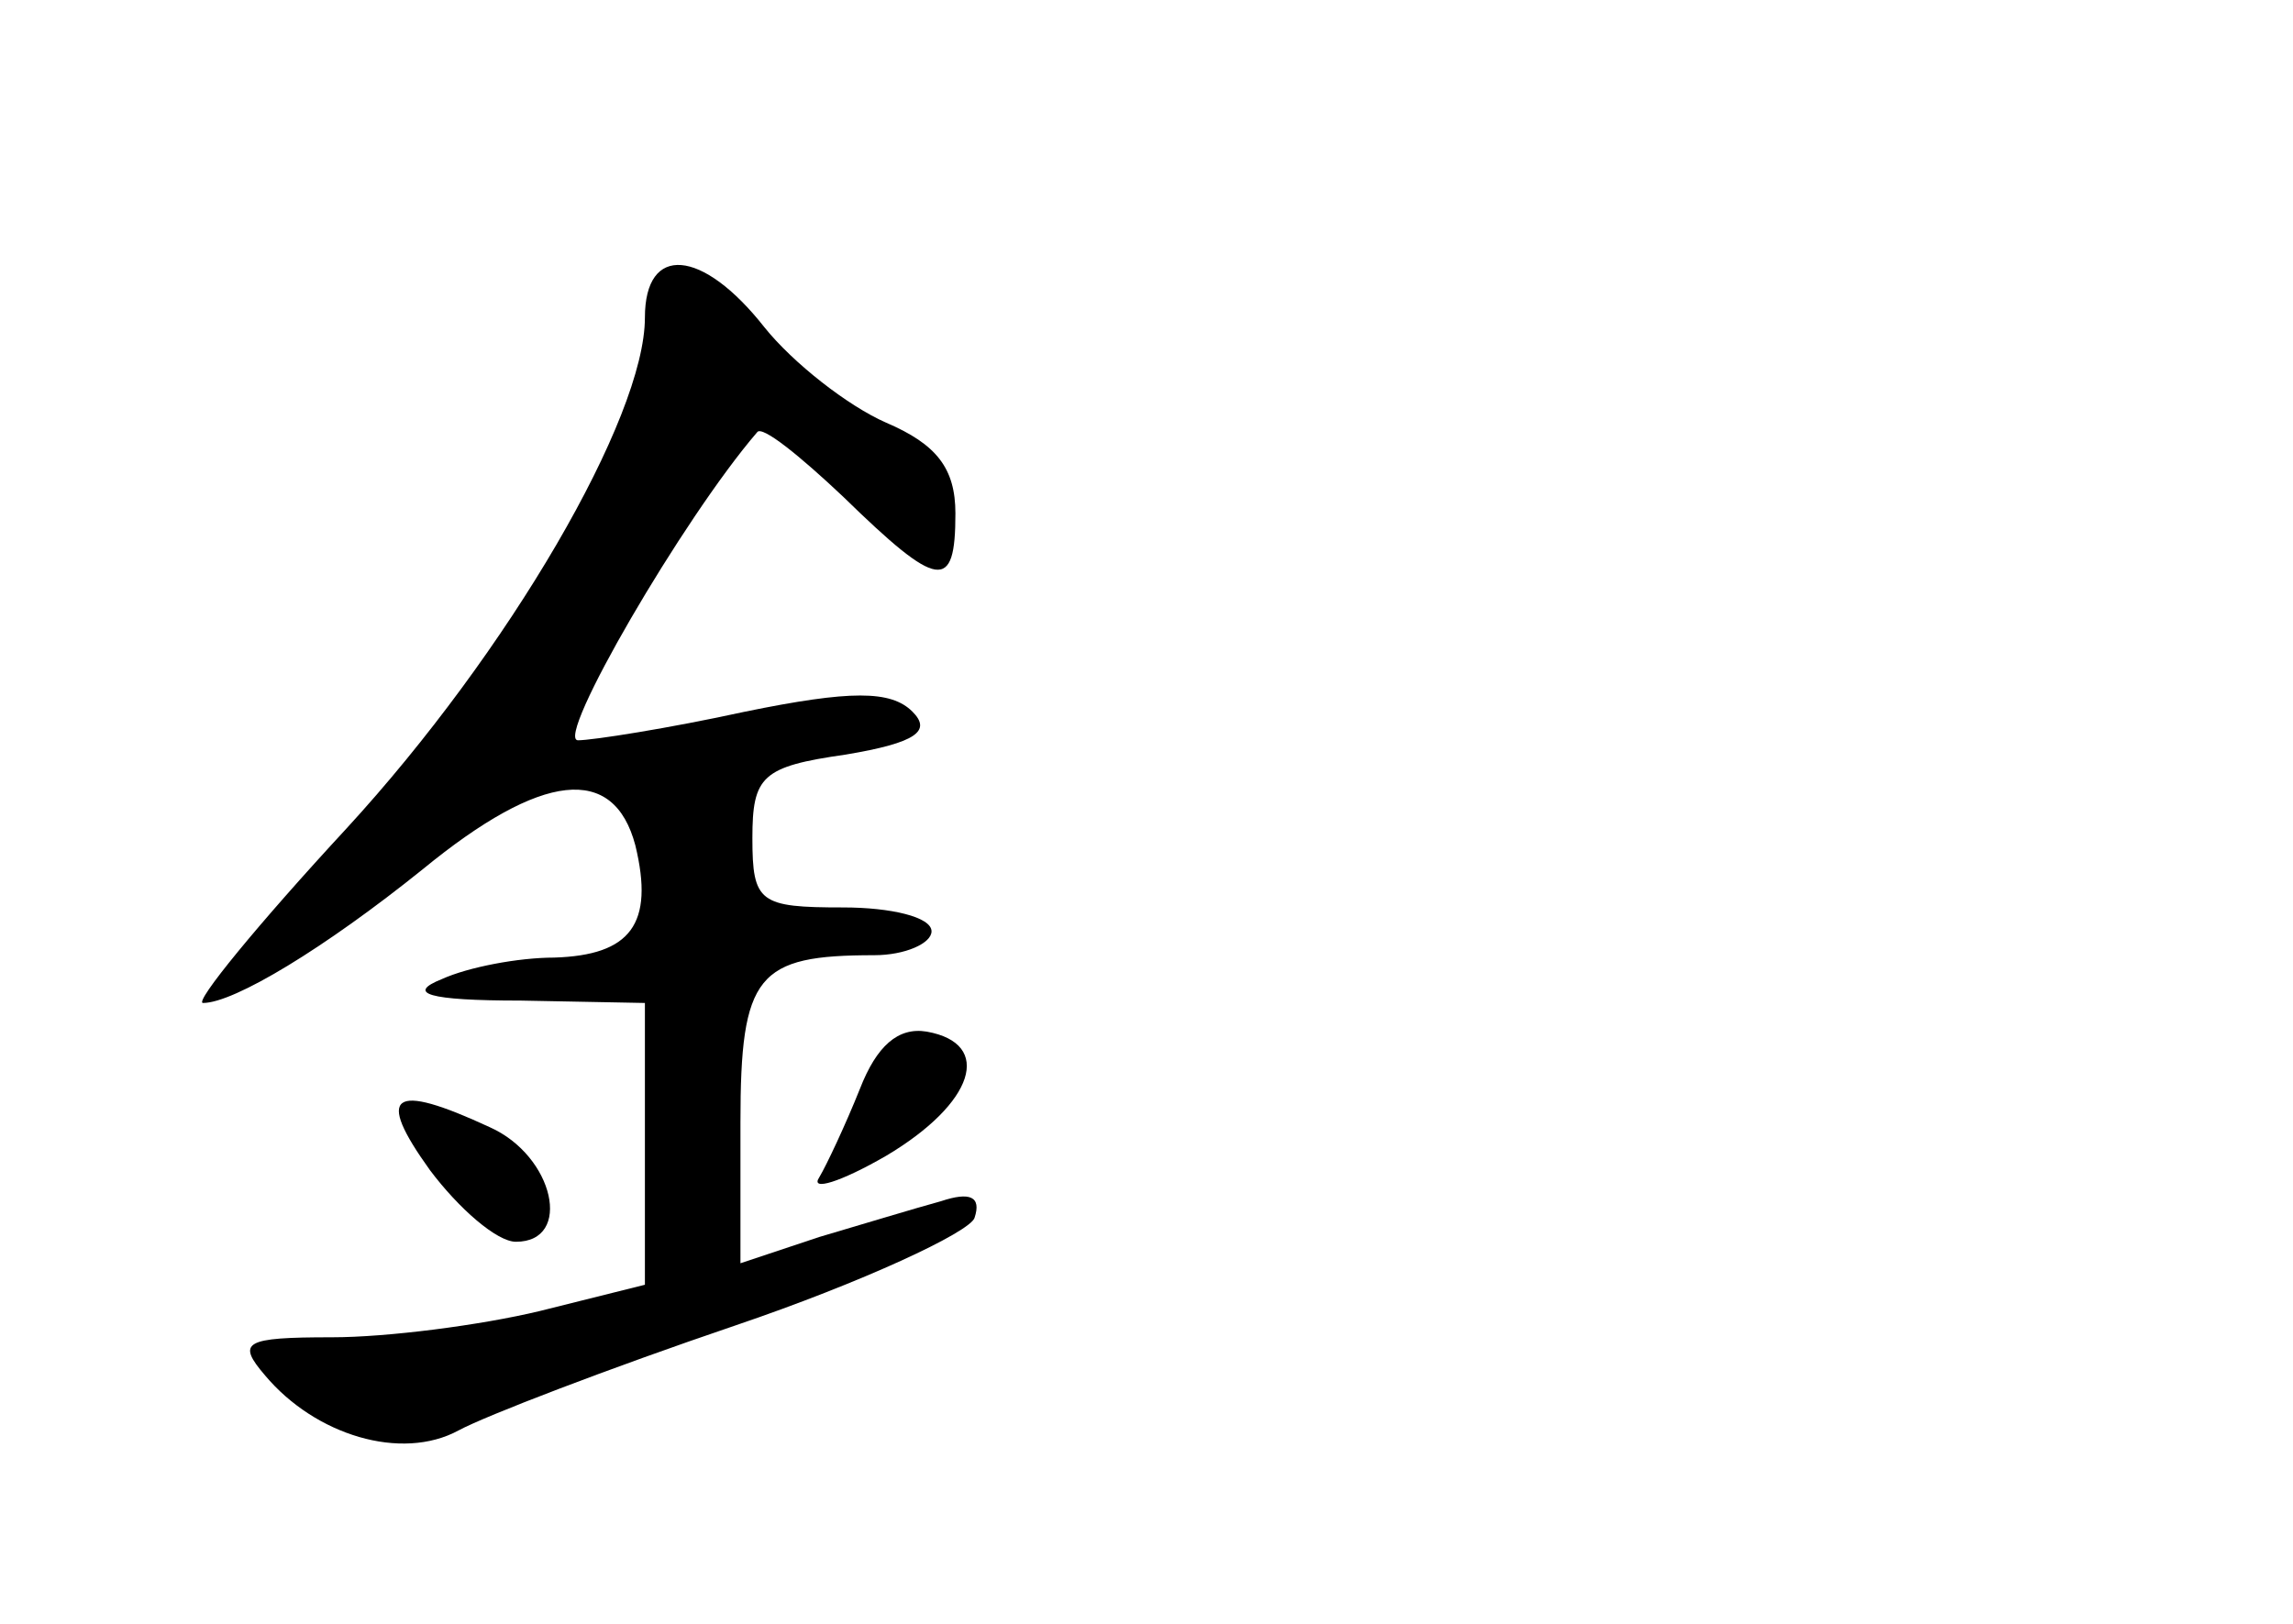 <?xml version="1.0" standalone="no"?>
<!DOCTYPE svg PUBLIC "-//W3C//DTD SVG 20010904//EN"
 "http://www.w3.org/TR/2001/REC-SVG-20010904/DTD/svg10.dtd">
<svg version="1.0" xmlns="http://www.w3.org/2000/svg"
 width="96pt" height="68pt" viewBox="0 0 96 68"
 preserveAspectRatio="xMidYMid meet">
<g transform="translate(0,68) scale(0.1,-0.1)"
fill="#000000" stroke="none">
<path d="M270 547 c0 -42 -57 -140 -125 -214 -37 -40 -64 -73 -60 -73 13 0 51
23 92 56 50 41 80 44 89 10 8 -33 -2 -46 -34 -47 -15 0 -36 -4 -47 -9 -15 -6
-6 -9 33 -9 l52 -1 0 -59 0 -59 -44 -11 c-25 -6 -64 -11 -87 -11 -37 0 -40 -2
-28 -16 21 -25 57 -36 81 -23 11 6 63 26 116 44 53 18 98 39 100 45 3 9 -2 11
-14 7 -11 -3 -34 -10 -51 -15 l-33 -11 0 59 c0 62 7 70 56 70 13 0 24 5 24 10
0 6 -17 10 -37 10 -35 0 -38 2 -38 29 0 26 4 30 39 35 30 5 36 10 28 18 -9 9
-26 9 -70 0 -32 -7 -64 -12 -70 -12 -10 0 44 93 75 129 2 3 18 -10 36 -27 40
-39 47 -40 47 -7 0 19 -8 29 -29 38 -16 7 -39 25 -51 40 -26 33 -50 35 -50 4z"/>
<path d="M360 224 c-6 -15 -14 -32 -17 -37 -4 -6 9 -2 28 9 37 22 45 47 17 52
-12 2 -21 -6 -28 -24z"/>
<path d="M180 190 c12 -16 28 -30 36 -30 24 0 16 36 -11 48 -41 19 -48 14 -25
-18z"/>
</g>
</svg>
